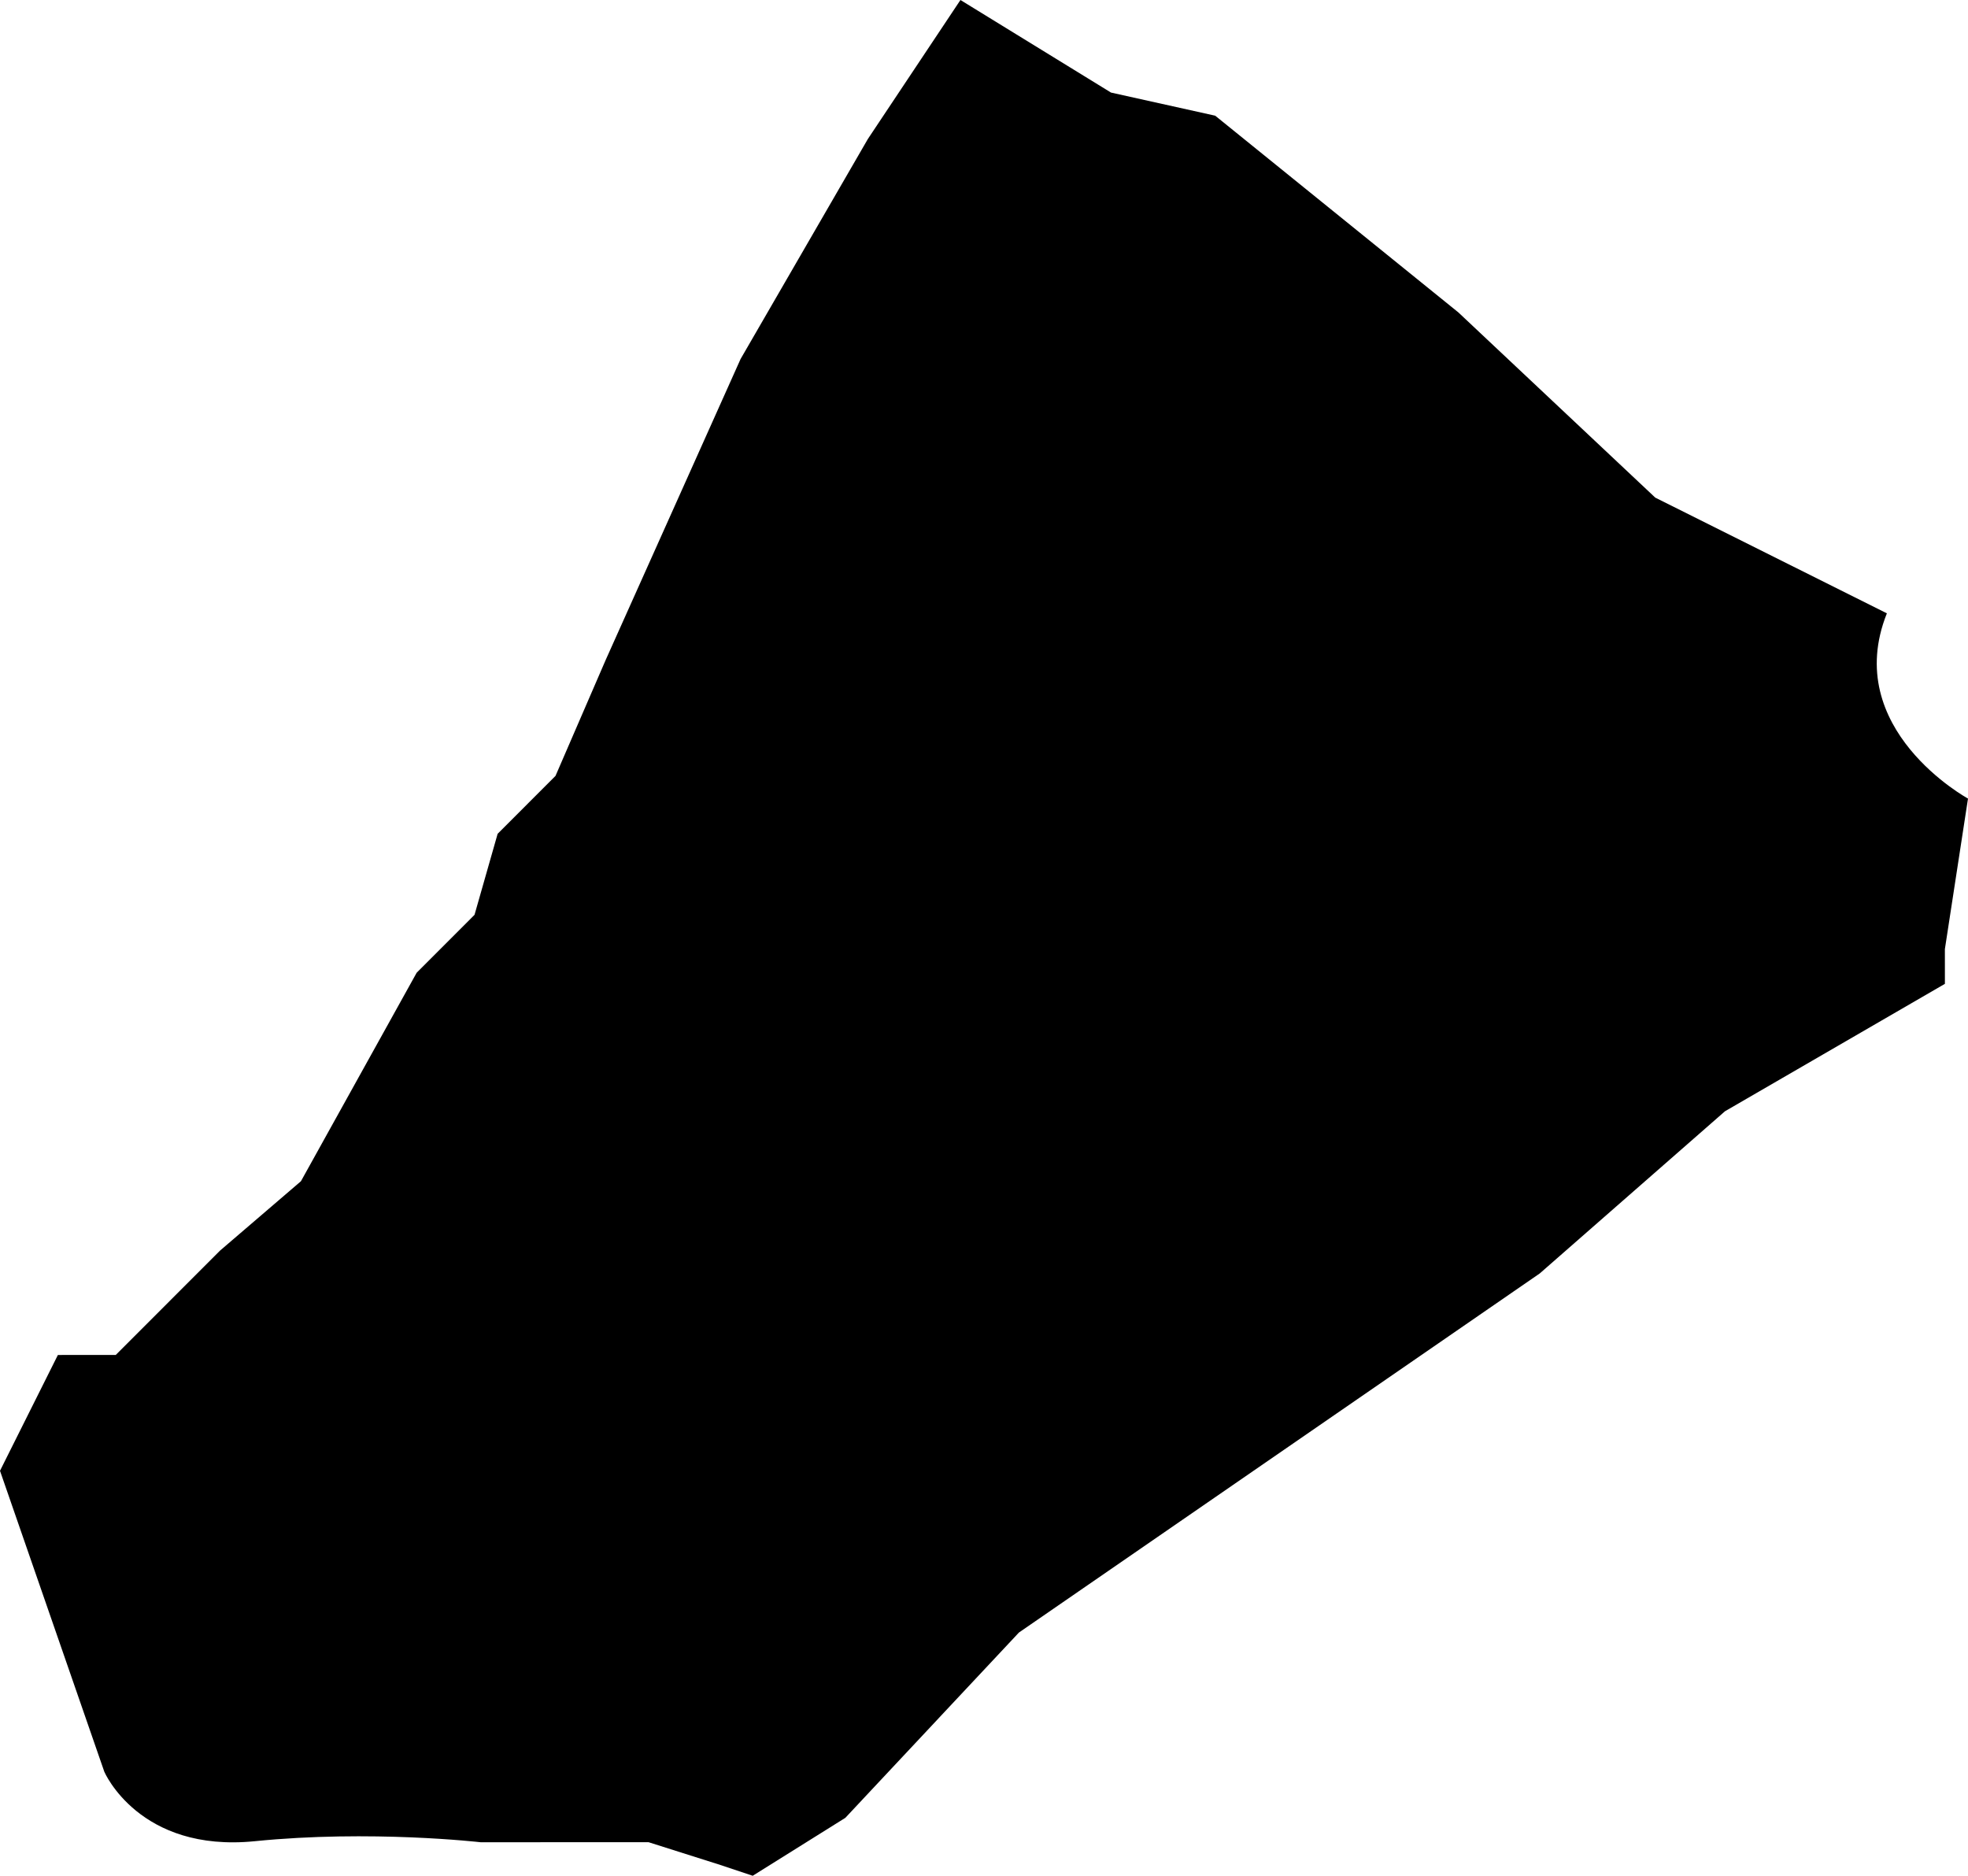 <?xml version="1.0" encoding="utf-8"?>
<!-- Generator: Adobe Illustrator 15.0.0, SVG Export Plug-In . SVG Version: 6.00 Build 0)  -->
<!DOCTYPE svg PUBLIC "-//W3C//DTD SVG 1.1//EN" "http://www.w3.org/Graphics/SVG/1.1/DTD/svg11.dtd">
<svg version="1.1" id="Layer_1" xmlns="http://www.w3.org/2000/svg" xmlns:xlink="http://www.w3.org/1999/xlink" x="0px" y="0px"
	 width="243.083px" height="231.678px" viewBox="0 0 243.083 231.678" enable-background="new 0 0 243.083 231.678"
	 xml:space="preserve">
<path d="M118.632,0l-11.434,17.164L91.476,44.34l-16.67,37.188l-6.191,14.303l-7.148,7.152l-2.855,10.009l-7.148,7.155
	l-14.291,25.745l-10.008,8.584l-12.867,12.877l-7.148,0.002L0,181.658l12.887,37.178c0,0,4.293,10.009,18.594,8.572
	c14.299-1.436,27.887,0.13,27.887,0.13l20.736-0.007l8.58,2.719l4.289,1.428l11.439-7.154l21.443-22.887l64.336-44.357
	l22.875-20.027l27.164-15.738l-0.002-4.293l2.855-18.591c0,0-15.734-8.573-10.02-22.878l-28.607-14.291l-24.318-22.873l-30.039-24.3
	l-12.871-2.857L118.632,0z"/>
</svg>
